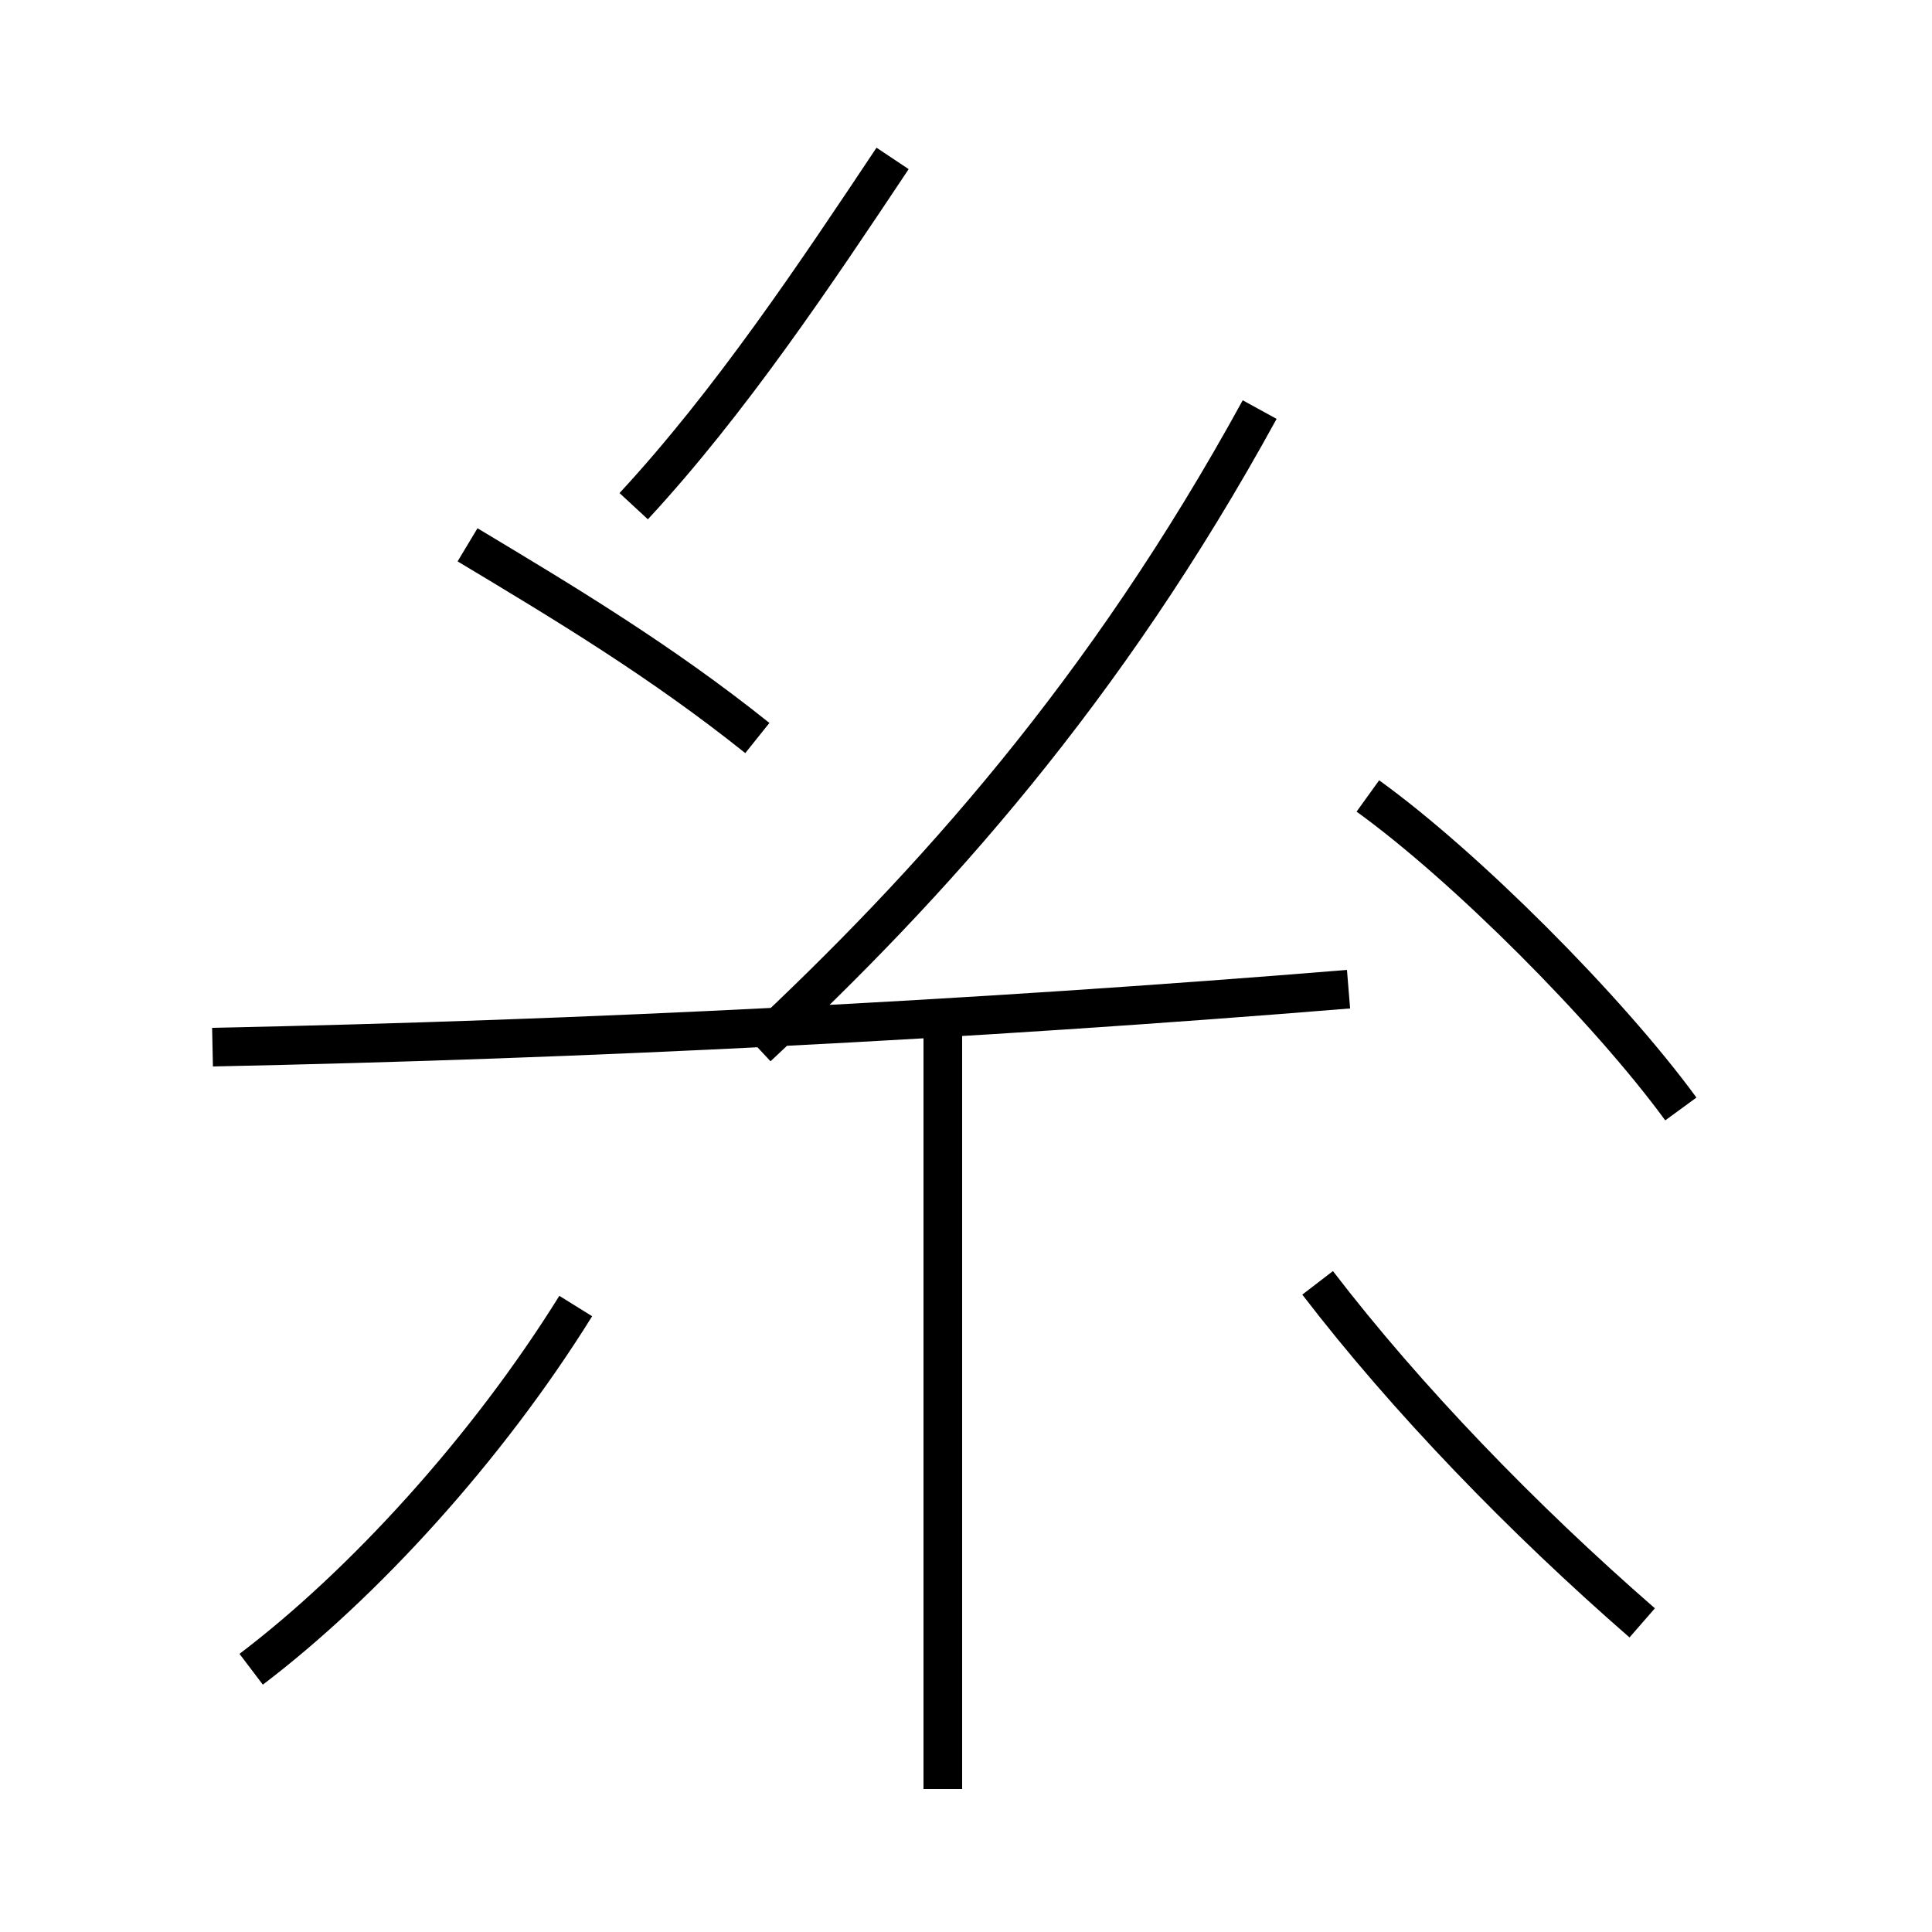 <?xml version='1.0' encoding='utf8'?>
<svg viewBox="0.0 -6.0 50.0 50.0" version="1.1" xmlns="http://www.w3.org/2000/svg">
<rect x="0.0" y="-6.0" width="50.0" height="50.0" fill="#808080" stroke="none"/>
<rect x="-1000" y="-1000" width="2000" height="2000" stroke="white" fill="white"/>
<g style="fill:white;stroke:#000000;  stroke-width:1">
<path d="M 5.5 -16.9 C 15.2 -17.1 25.1 -17.6 34.9 -18.4 M 6.5 -0.8 C 9.4 -3.0 12.6 -6.5 14.9 -10.2 M 24.4 2.3 L 24.4 -17.9 M 42.5 -2.0 C 39.4 -4.7 36.4 -7.8 34.1 -10.8 M 43.5 -15.3 C 41.6 -17.9 37.9 -21.6 35.4 -23.4 M 19.6 -16.9 C 24.1 -21.1 28.6 -26.1 32.6 -33.4 M 12.1 -29.9 C 14.6 -28.4 17.1 -26.9 19.6 -24.9 M 16.4 -30.9 C 18.9 -33.6 21.1 -36.9 23.1 -39.9" transform="translate(0.0 38.0)" />
</g>
</svg>
